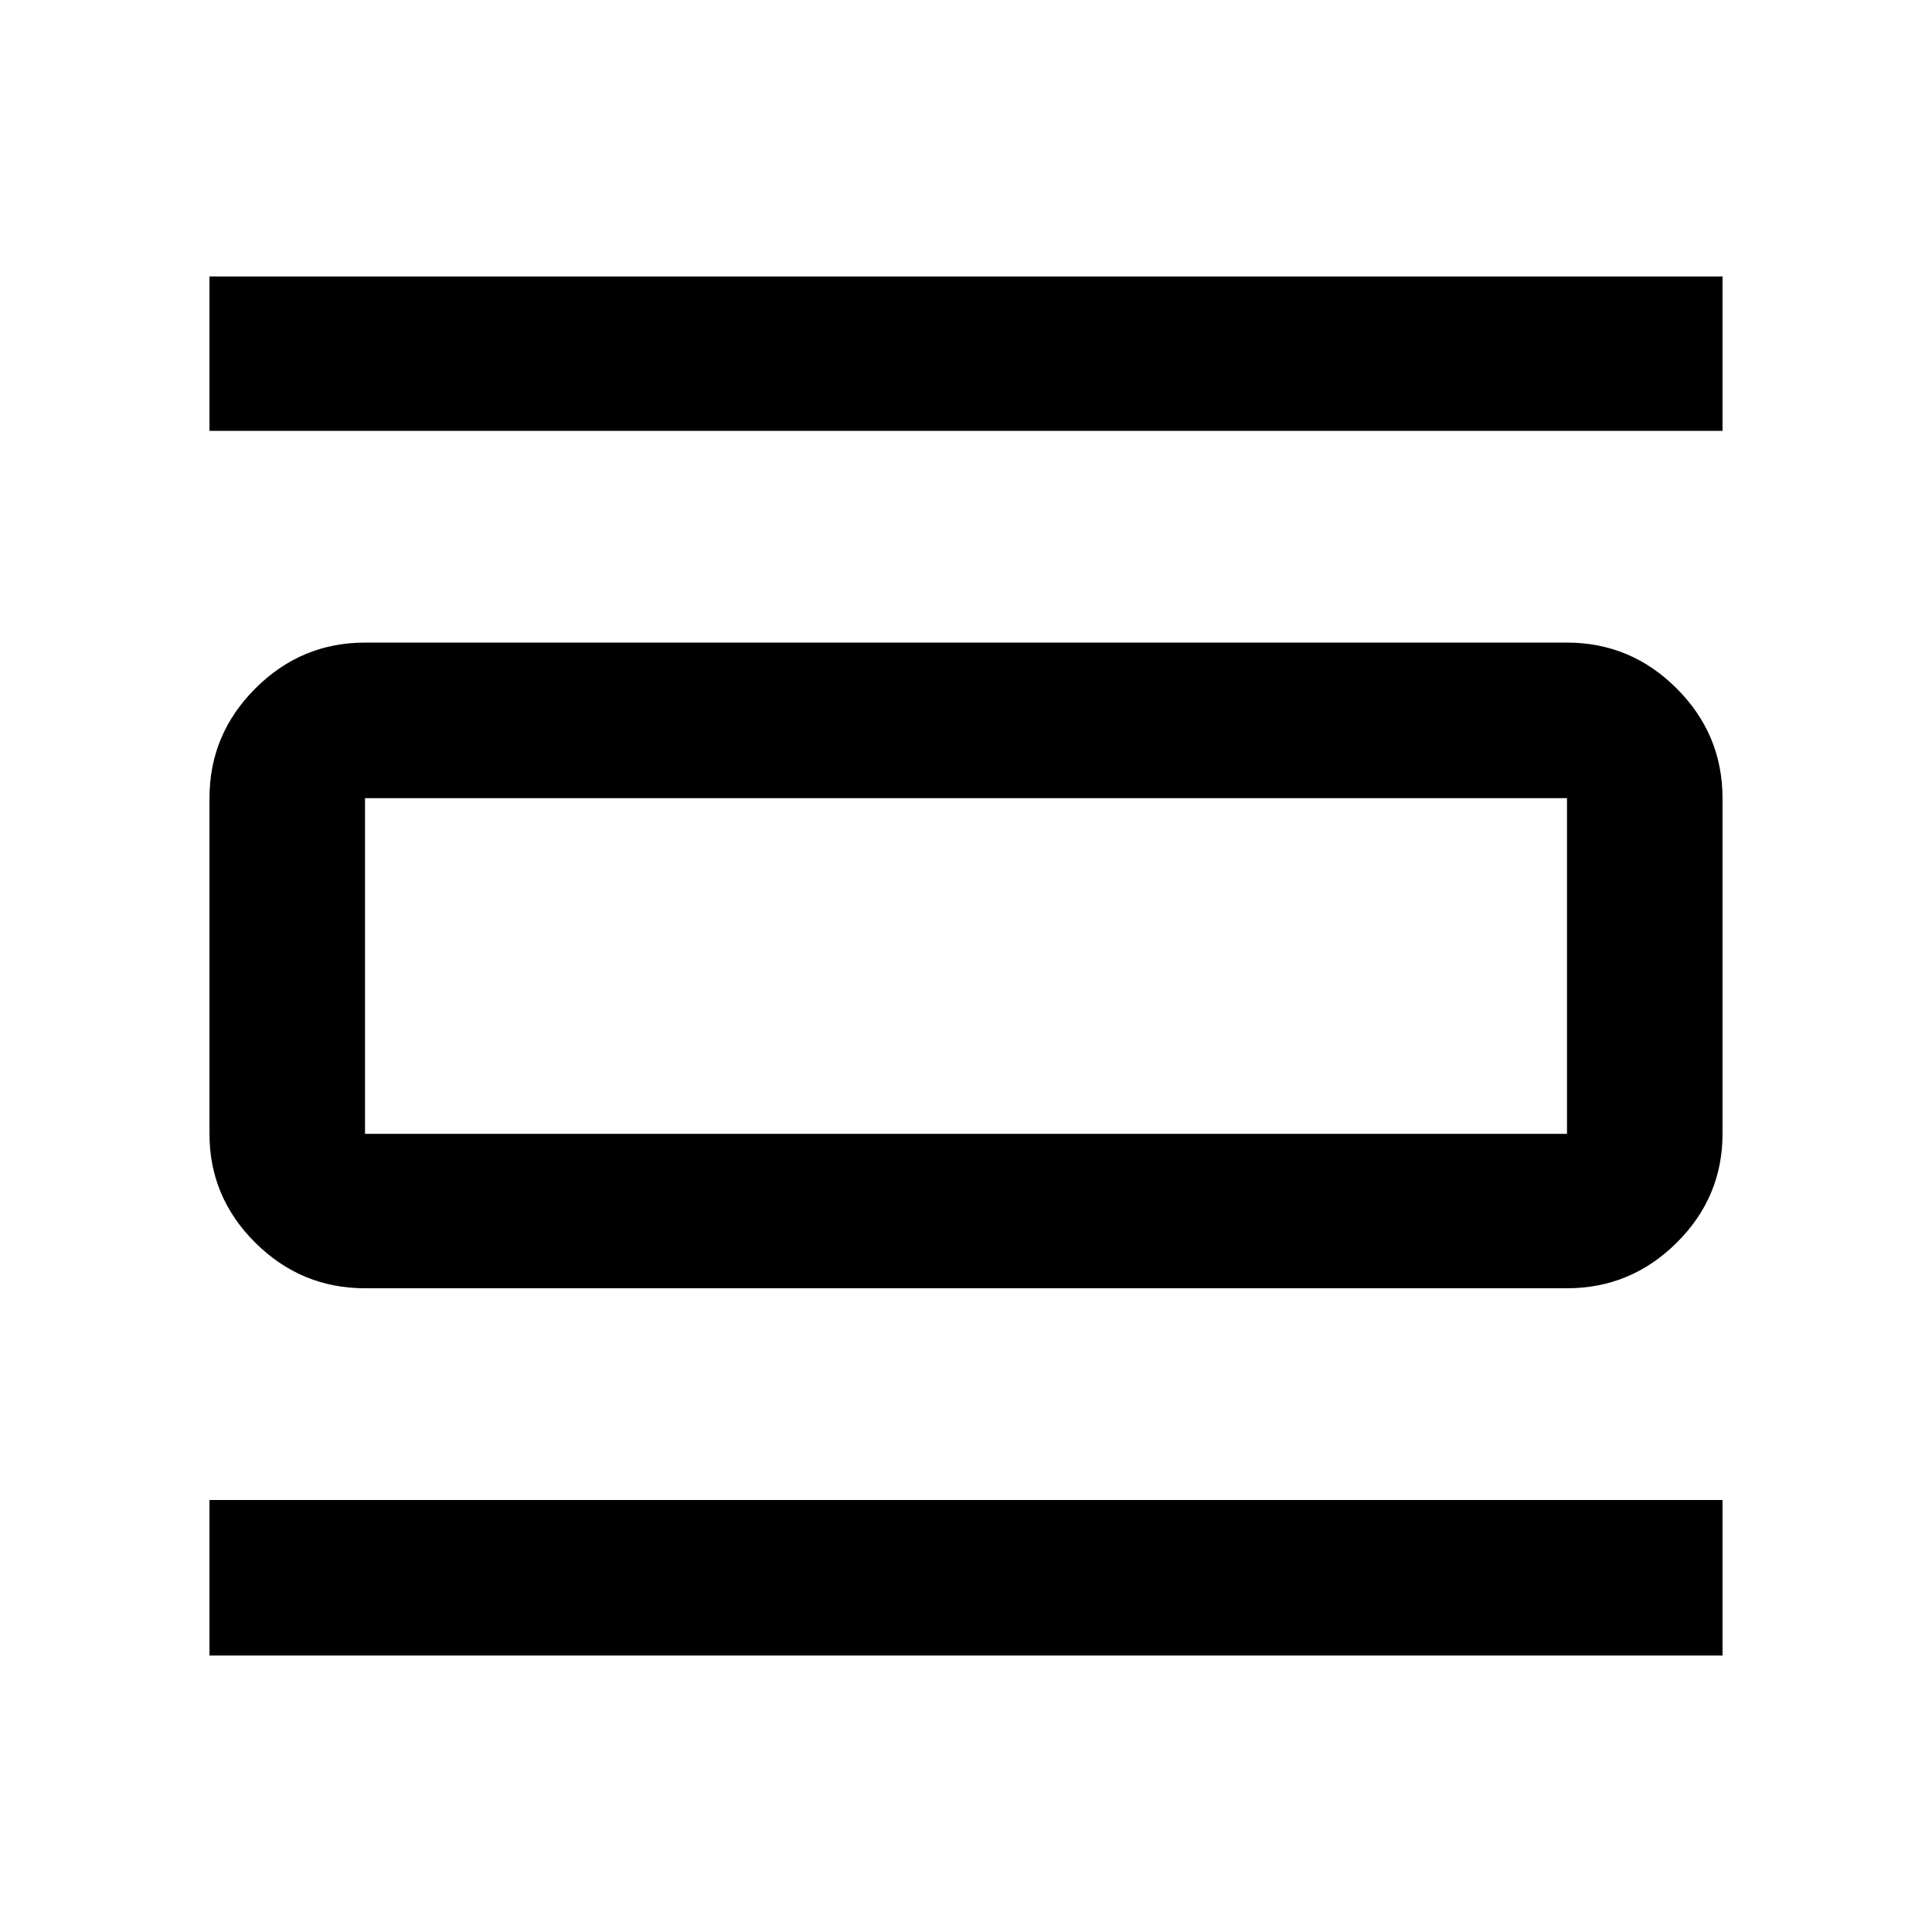 <svg xmlns="http://www.w3.org/2000/svg" height="48" viewBox="0 -960 960 960" width="48"><path d="M104.09-137.37v-77.28h751.82v77.28H104.09Zm0-608.54v-76.72h751.82v76.72H104.09Zm77.28 426.04q-31.71 0-54.5-22.62-22.78-22.62-22.78-54.1v-166.82q0-31.71 22.78-54.5 22.79-22.79 54.5-22.79h597.26q31.71 0 54.5 22.79 22.78 22.79 22.78 54.5v166.82q0 31.48-22.78 54.1-22.79 22.62-54.5 22.62H181.37Zm0-76.72h597.26v-166.82H181.37v166.82Zm0-166.82v166.82-166.82Z"/></svg>